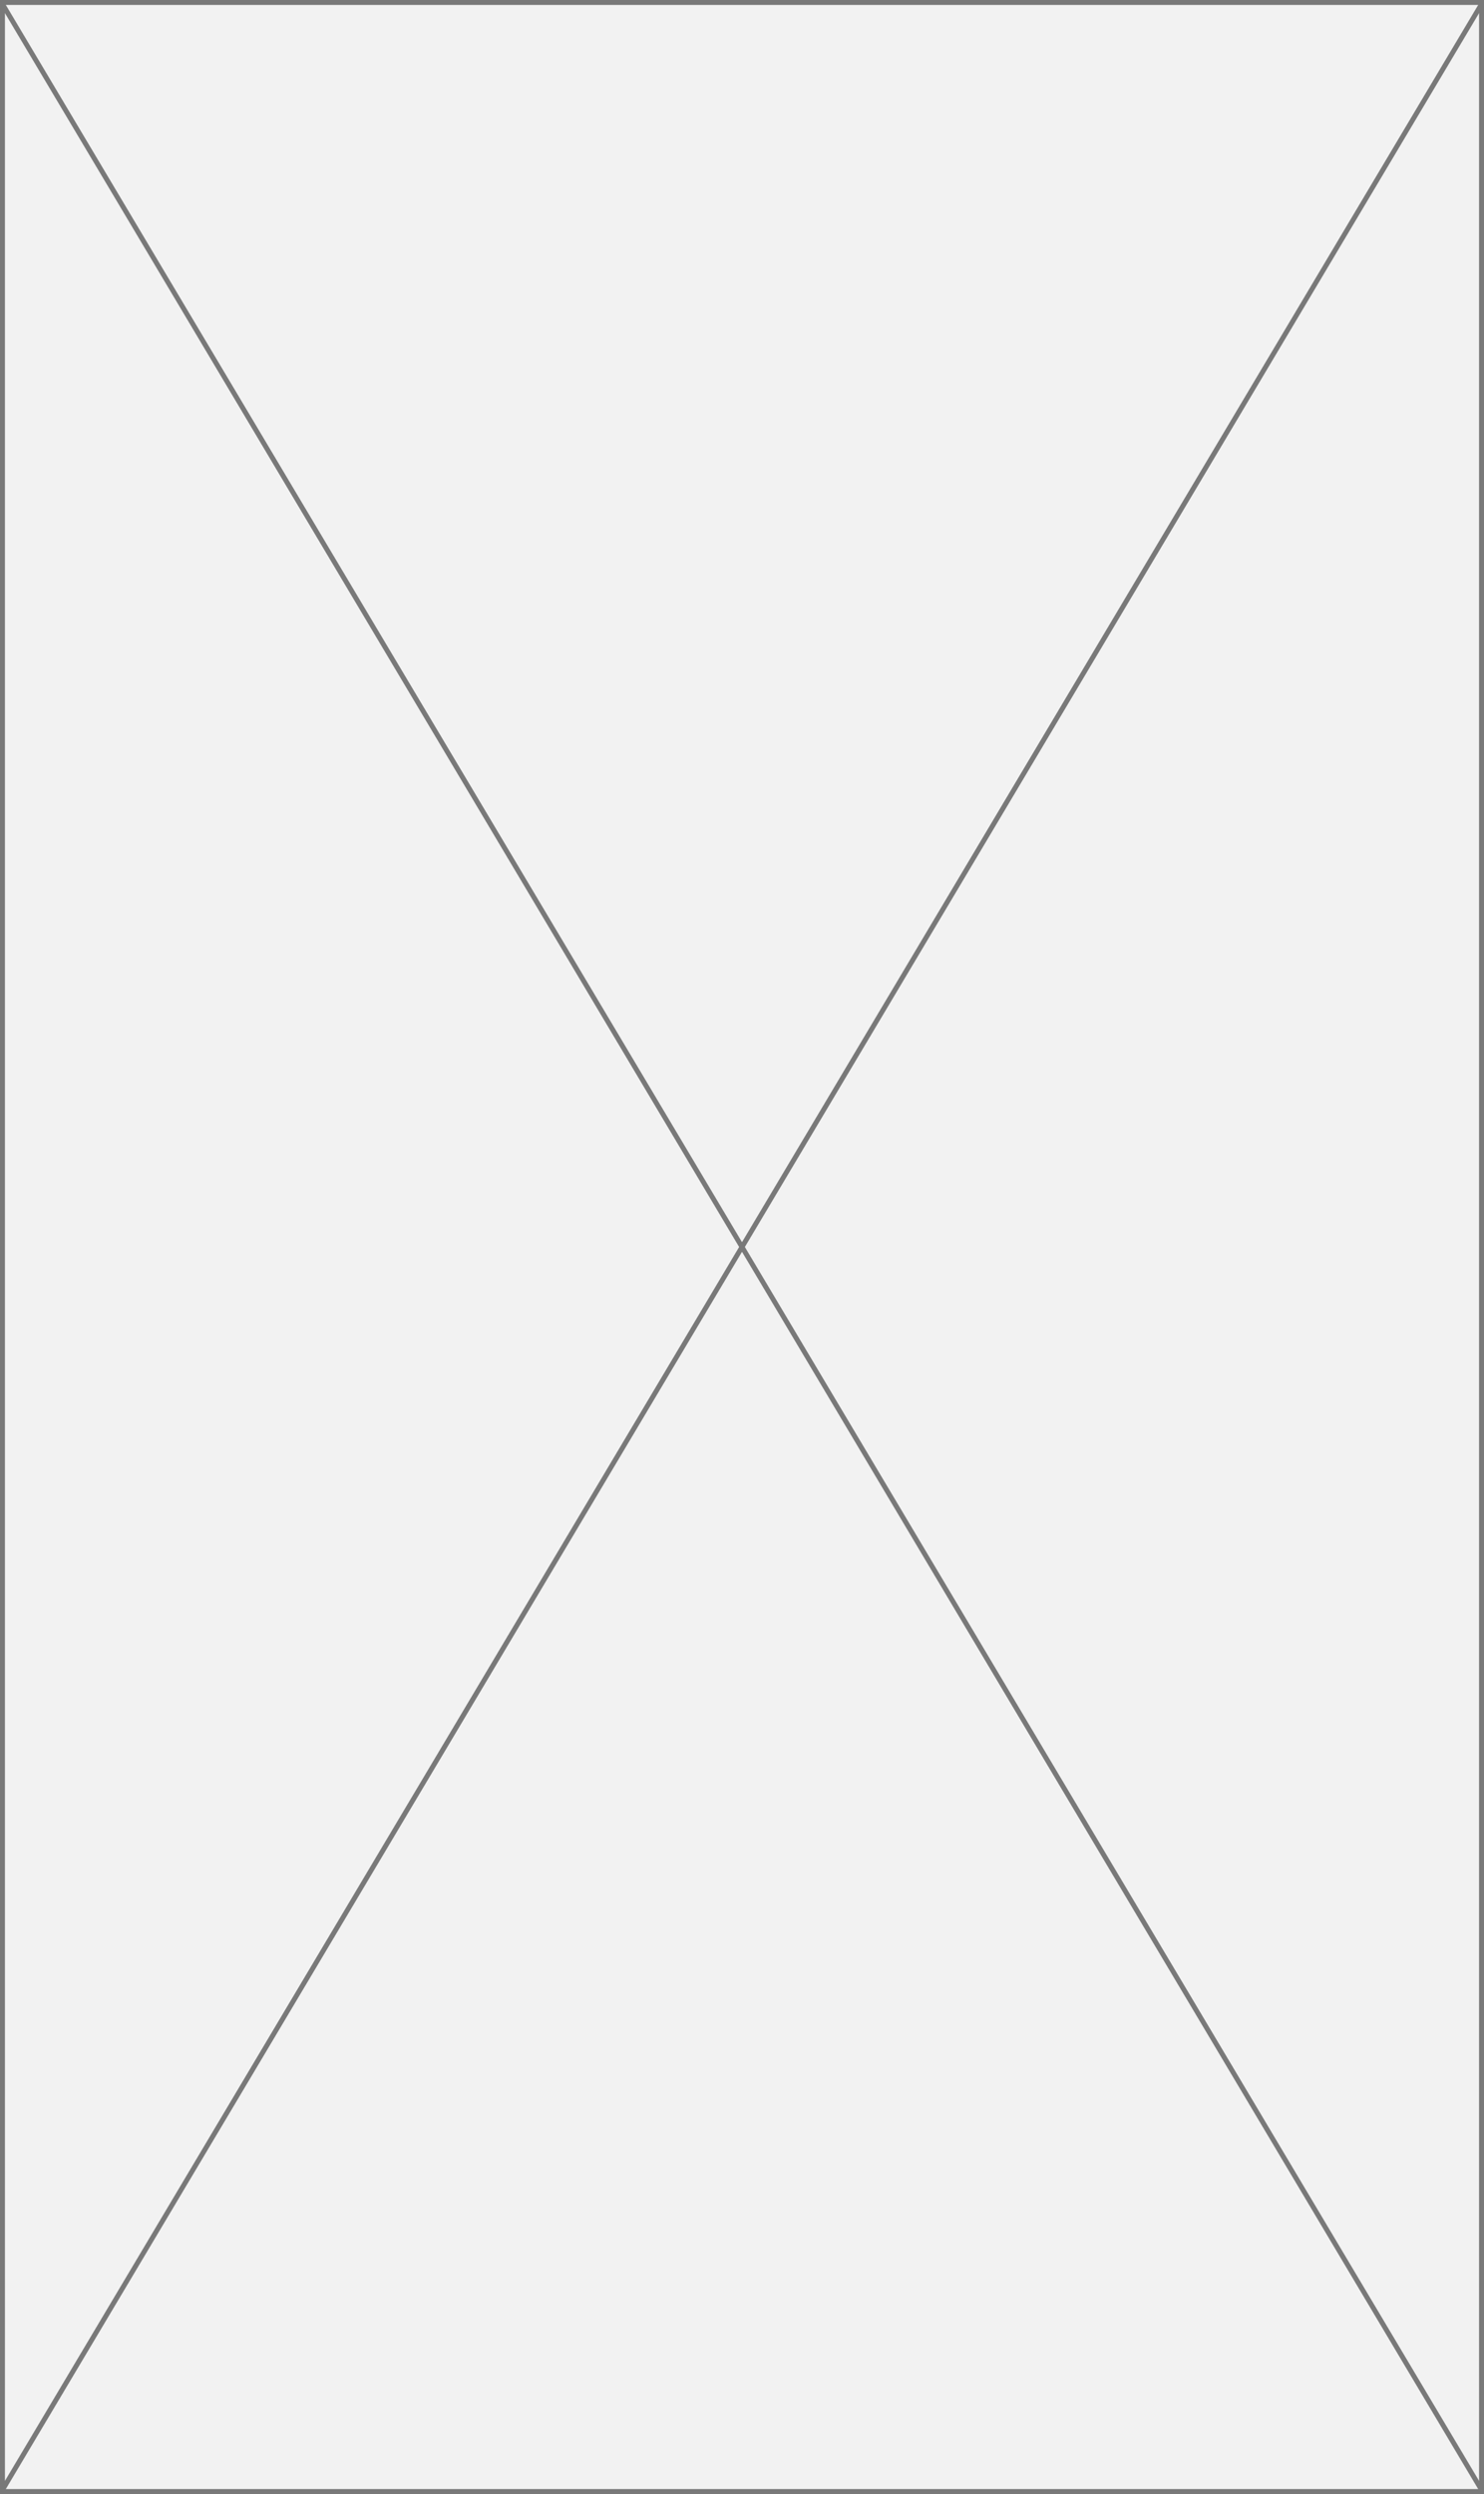 ﻿<?xml version="1.0" encoding="utf-8"?>
<svg version="1.1" xmlns:xlink="http://www.w3.org/1999/xlink" width="300px" height="504px" xmlns="http://www.w3.org/2000/svg">
  <rect width="100%" height="100%" fill="#333333" stroke="none"/>
  <g transform="matrix(1 0 0 1 -38 -60 )">
    <path d="M 38.5 60.5  L 337.5 60.5  L 337.5 563.5  L 38.5 563.5  L 38.5 60.5  Z " fill-rule="nonzero" fill="#f2f2f2" stroke="none" />
    <path d="M 38.5 60.5  L 337.5 60.5  L 337.5 563.5  L 38.5 563.5  L 38.5 60.5  Z " stroke-width="1" stroke="#797979" fill="none" />
    <path d="M 38.43 60.722  L 337.57 563.278  M 337.57 60.722  L 38.43 563.278  " stroke-width="1" stroke="#797979" fill="none" />
  </g>
</svg>